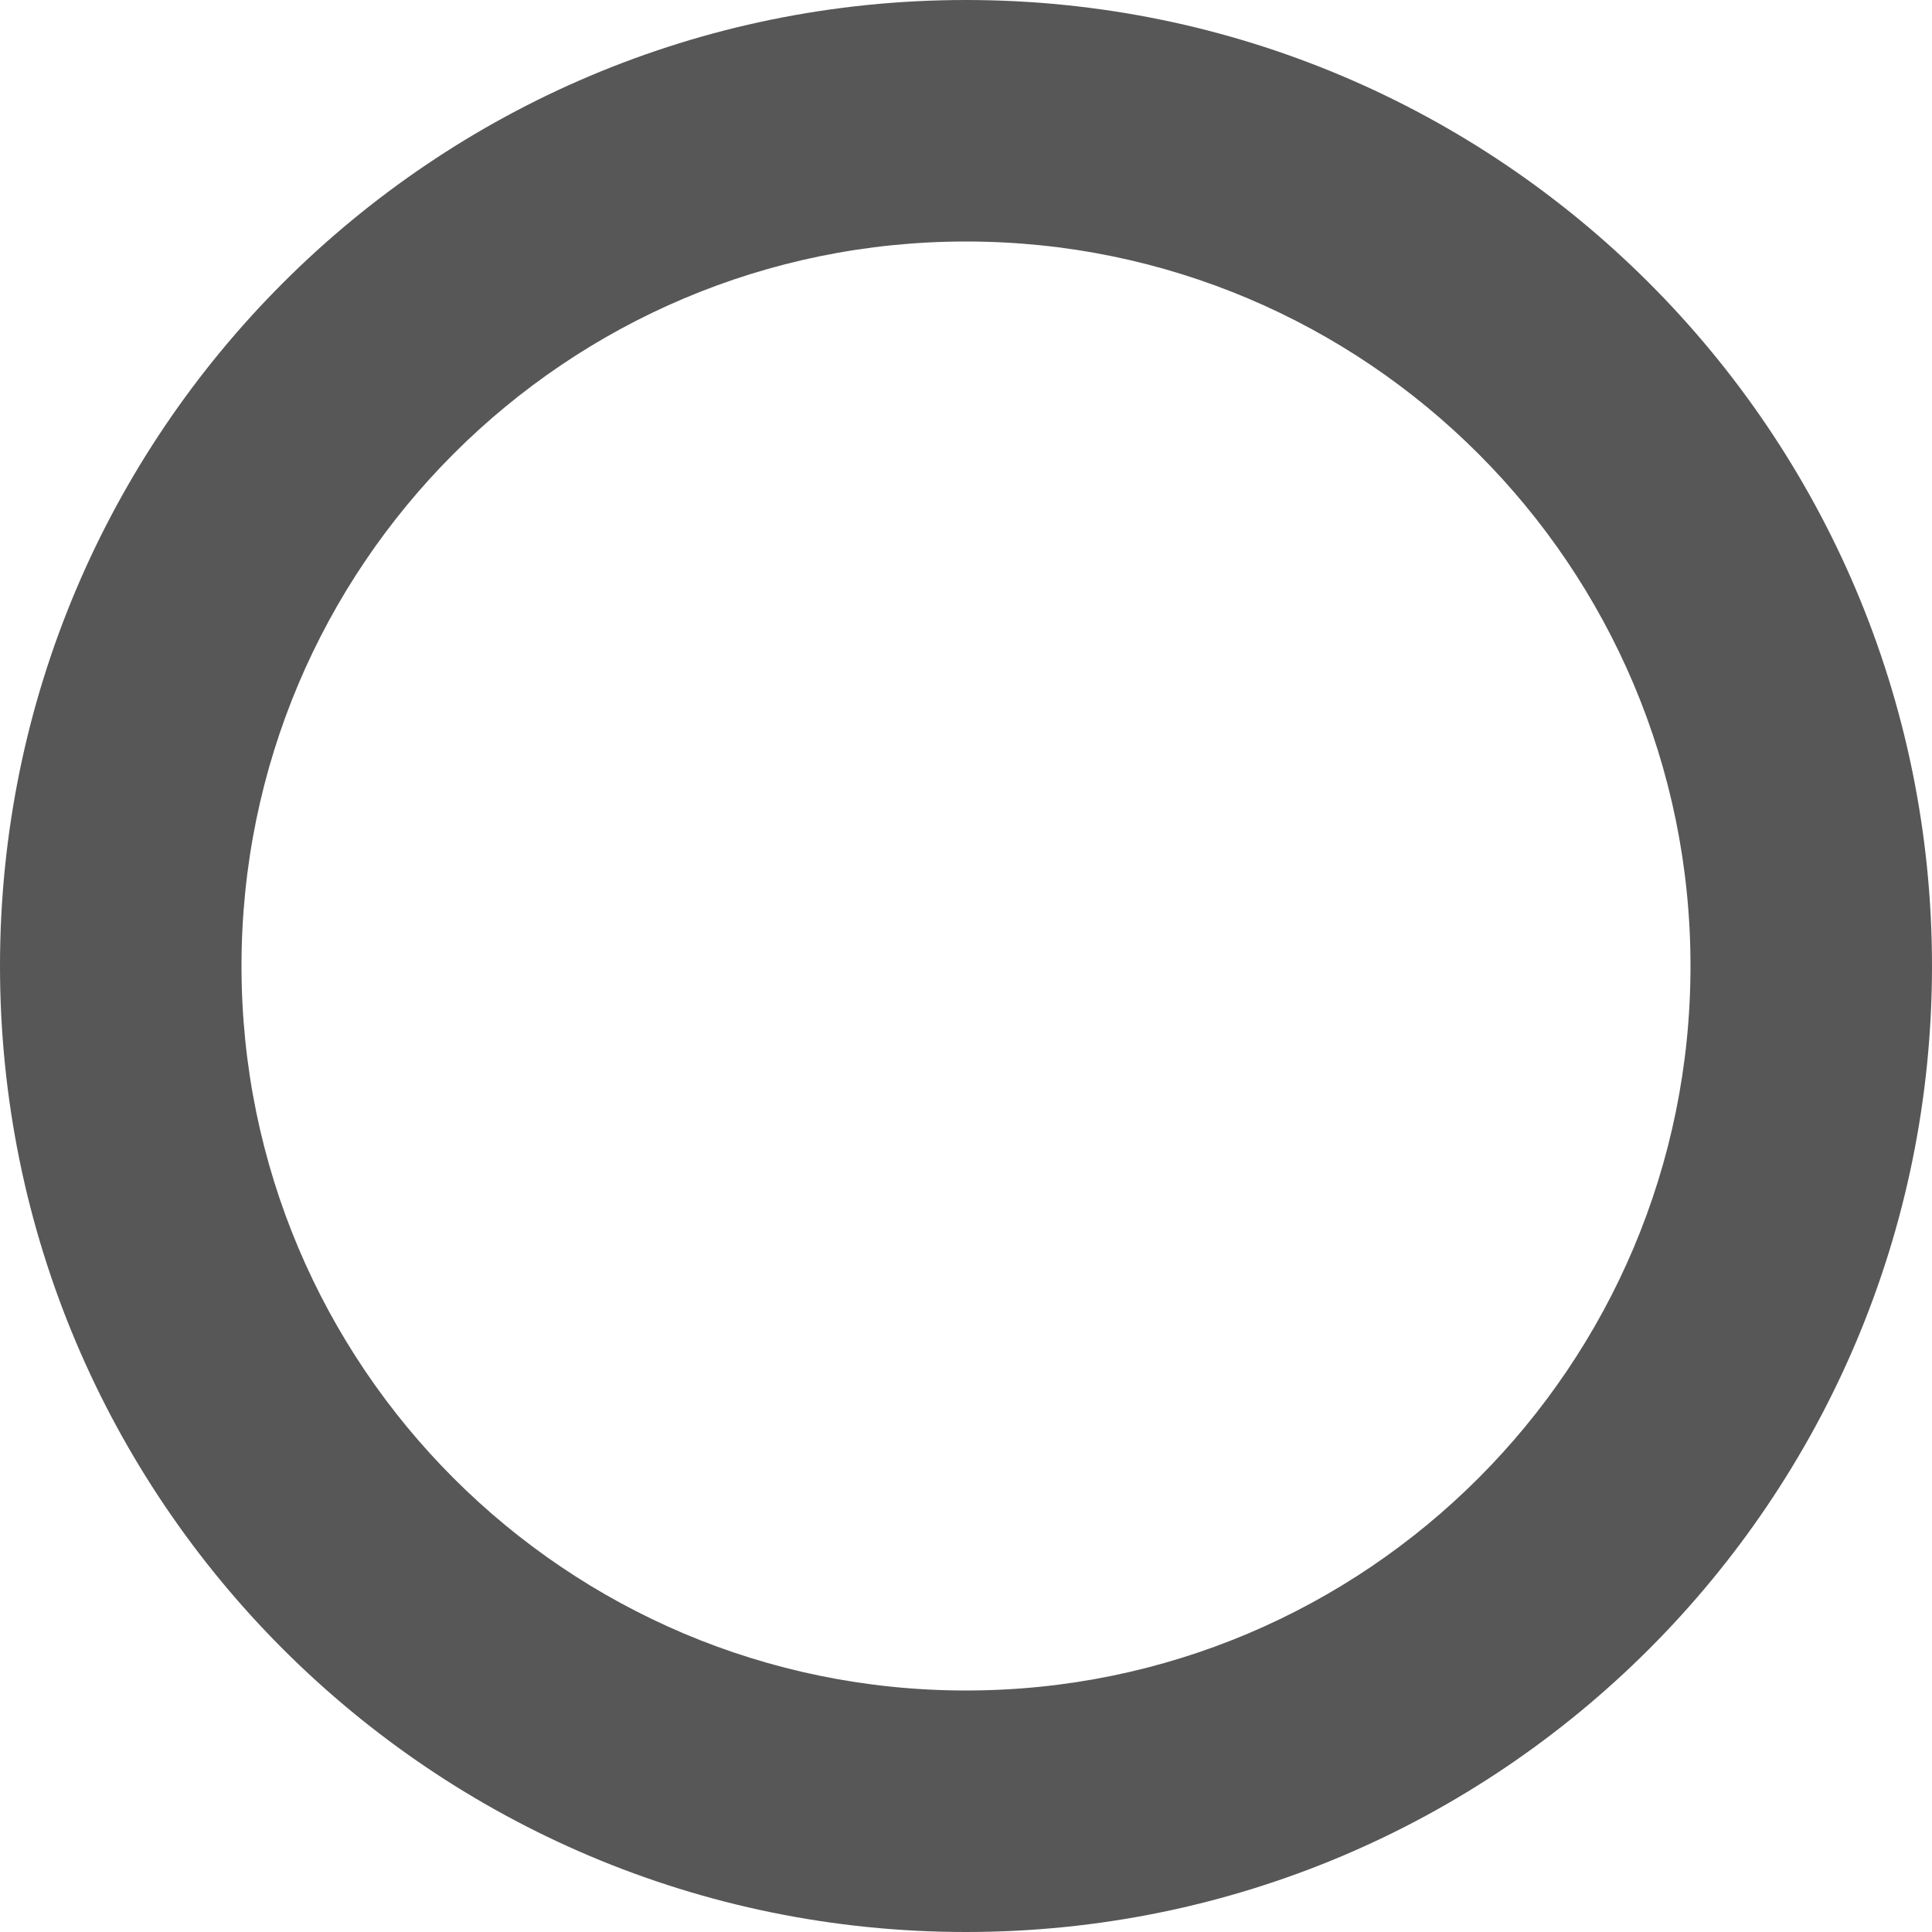 <?xml version="1.0" encoding="UTF-8" standalone="no"?>
<!-- Created with Inkscape (http://www.inkscape.org/) -->

<svg
   xmlns:dc="http://purl.org/dc/elements/1.1/"
   xmlns:cc="http://creativecommons.org/ns#"
   xmlns:rdf="http://www.w3.org/1999/02/22-rdf-syntax-ns#"
   xmlns:svg="http://www.w3.org/2000/svg"
   xmlns="http://www.w3.org/2000/svg"
   xmlns:sodipodi="http://sodipodi.sourceforge.net/DTD/sodipodi-0.dtd"
   xmlns:inkscape="http://www.inkscape.org/namespaces/inkscape"
   width="128"
   height="128"
   id="svg2"
   version="1.1"
   inkscape:version="0.47pre2 r22153"
   sodipodi:docname="im-busy.svg">
  <defs
     id="defs4">
    <inkscape:path-effect
       effect="skeletal"
       id="path-effect3666"
       is_visible="true"
       pattern="M 0,0 0,10 10,5 z"
       copytype="single_stretched"
       prop_scale="1"
       scale_y_rel="false"
       spacing="0"
       normal_offset="0"
       tang_offset="0"
       prop_units="false"
       vertical_pattern="false"
       fuse_tolerance="0" />
    <inkscape:perspective
       sodipodi:type="inkscape:persp3d"
       inkscape:vp_x="0 : 526.18109 : 1"
       inkscape:vp_y="0 : 1000 : 0"
       inkscape:vp_z="744.09448 : 526.18109 : 1"
       inkscape:persp3d-origin="372.04724 : 350.78739 : 1"
       id="perspective10" />
    <inkscape:perspective
       id="perspective3622"
       inkscape:persp3d-origin="0.5 : 0.33333333 : 1"
       inkscape:vp_z="1 : 0.5 : 1"
       inkscape:vp_y="0 : 1000 : 0"
       inkscape:vp_x="0 : 0.5 : 1"
       sodipodi:type="inkscape:persp3d" />
  </defs>
  <sodipodi:namedview
     id="base"
     pagecolor="#ffffff"
     bordercolor="#666666"
     borderopacity="1.0"
     inkscape:pageopacity="0.0"
     inkscape:pageshadow="2"
     inkscape:zoom="5.484375"
     inkscape:cx="64"
     inkscape:cy="65.023001"
     inkscape:document-units="px"
     inkscape:current-layer="layer1"
     showgrid="true"
     inkscape:window-width="1418"
     inkscape:window-height="936"
     inkscape:window-x="269"
     inkscape:window-y="78"
     inkscape:window-maximized="0">
    <inkscape:grid
       type="xygrid"
       id="grid2816"
       empspacing="4"
       visible="true"
       enabled="true"
       snapvisiblegridlinesonly="true" />
  </sodipodi:namedview>
  <g
     inkscape:label="Layer 1"
     inkscape:groupmode="layer"
     id="layer1"
     transform="translate(0,-924.362)">
    <path
       style="opacity:0.66;fill:#000000;fill-opacity:1;fill-rule:nonzero;stroke:none"
       d="M 64 0 C 28.654 7.1054274e-15 -1.1242185e-16 28.654 0 64 C 0 99.346 28.654 128 64 128 C 99.346 128 128 99.346 128 64 C 128 28.654 99.346 -1.4323277e-14 64 0 z M 64 16 C 90.51 16 112 37.49 112 64 C 112 90.51 90.51 112 64 112 C 37.49 112 16 90.51 16 64 C 16 37.49 37.49 16 64 16 z "
       transform="translate(0,924.362)"
       id="path3798" />
    <path
       style="opacity:0.66;fill:#000000;fill-opacity:1;fill-rule:nonzero;stroke:none"
       d="m -12,904.362 c 0,0 -38.4,52.8 -38.4,52.8 0,0 -14.4,-19.2 -14.4,-19.2 0,0 -19.2,0 -19.2,0 9.6,14.4 28.8,38.4 33.6,43.2 4.821,-4.798 57.6,-76.8 57.6,-76.8 0,0 -19.2,0 -19.2,0 z"
       id="path3802"
       sodipodi:nodetypes="cccccsc" />
    <path
       style="opacity:0.66;fill:#000000;fill-opacity:1;fill-rule:nonzero;stroke:none"
       d="m 17.125,825.487 -11.312,11.312 26.875,26.875 -26.875,26.875 11.312,11.312 26.875,-26.875 26.875,26.875 11.312,-11.312 -26.875,-26.875 26.875,-26.875 -11.312,-11.312 -26.875,26.875 -26.875,-26.875 z"
       id="rect3836" />
    <path
       style="opacity:0.66;fill:#000000;fill-opacity:1;fill-rule:nonzero;stroke:none"
       d="m 99.719,860.175 0,56 4,0 0,0.188 40.281,0 0,-16.188 -36.281,0 0,-40 -8,0 z"
       id="rect3863" />
    <rect
       style="opacity:0.66;fill:#000000;fill-opacity:1;fill-rule:nonzero;stroke:none"
       id="rect3892"
       width="96"
       height="16"
       x="-104"
       y="976.362" />
  </g>
</svg>
